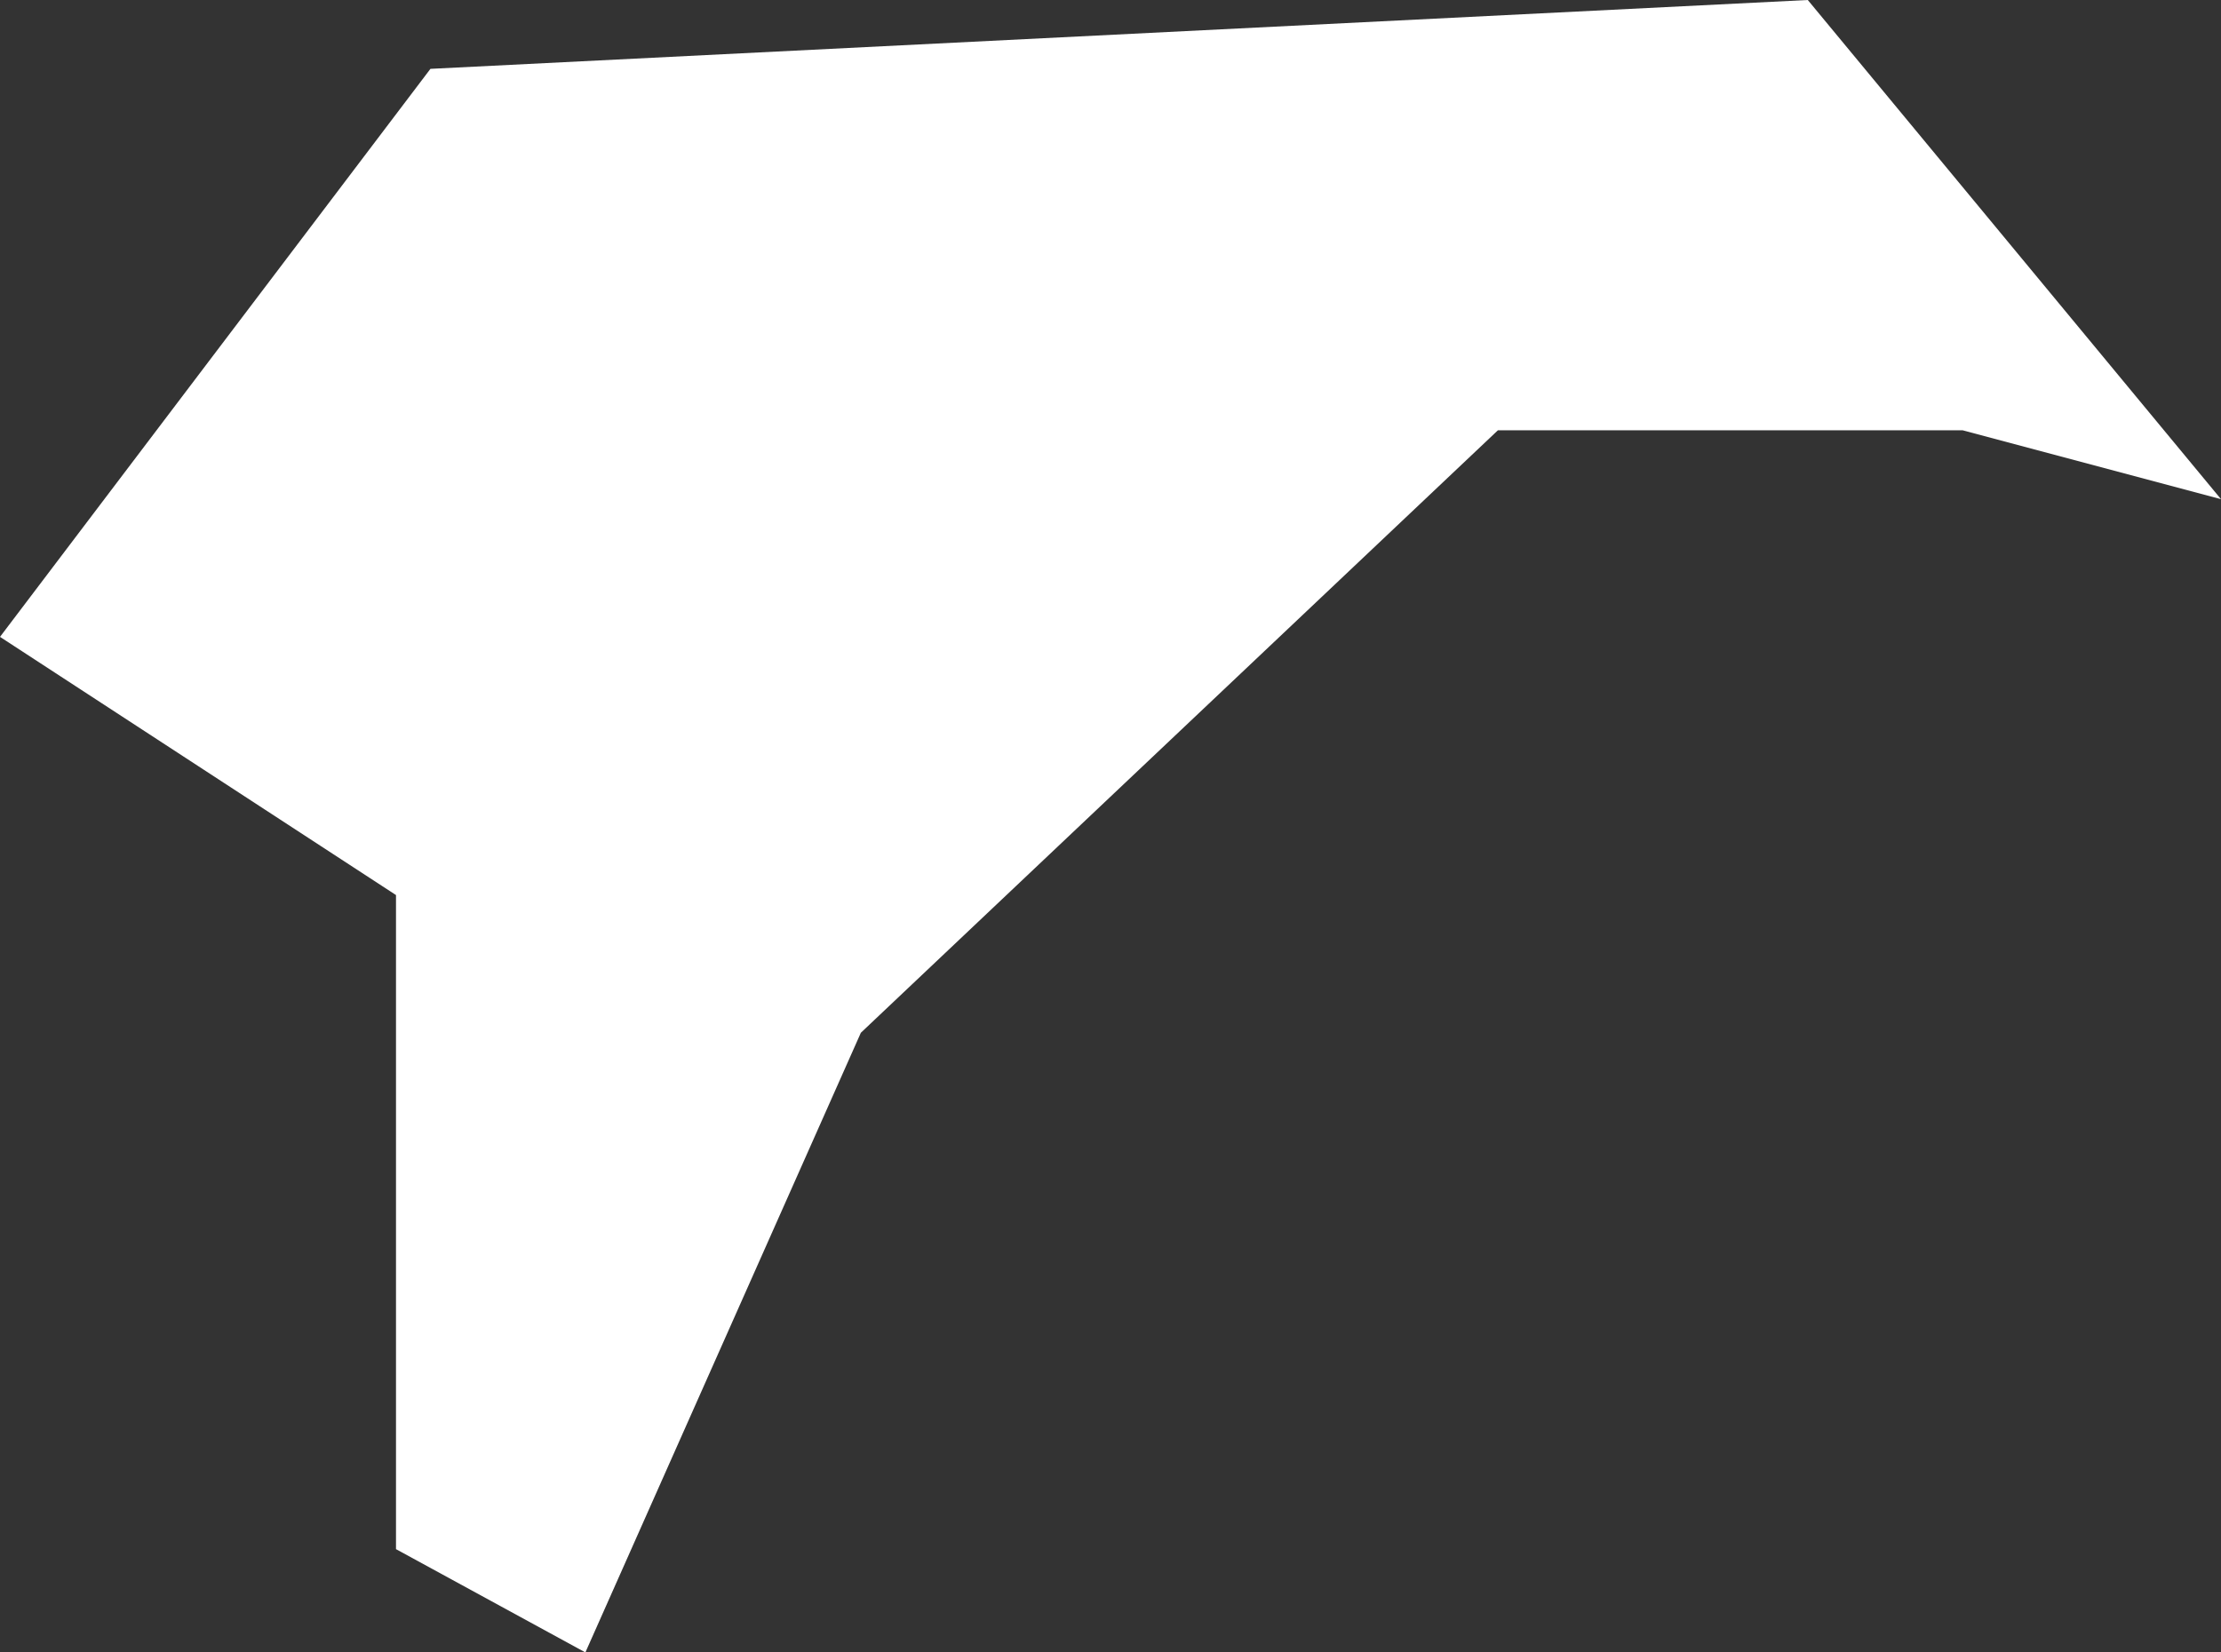 <svg xmlns="http://www.w3.org/2000/svg" width="12.9" height="9.6" viewBox="0 0 12.9 9.6">
  <rect x="0" y="0" width="12.9" height="9.6" fill="#333333" stroke="none"/>
  <title>hn</title>
  <g id="Layer_2" data-name="Layer 2">
    <g id="Layer_1-2" data-name="Layer 1">
      <path id="hn" d="M2.5.4l8-.4,2.4,2.9-1.5-.4H8.7L5,6,3.4,9.6,2.3,9V5.2L0,3.7,2.5.4Z" style="fill: #fff"/>
    </g>
  </g>
</svg>
